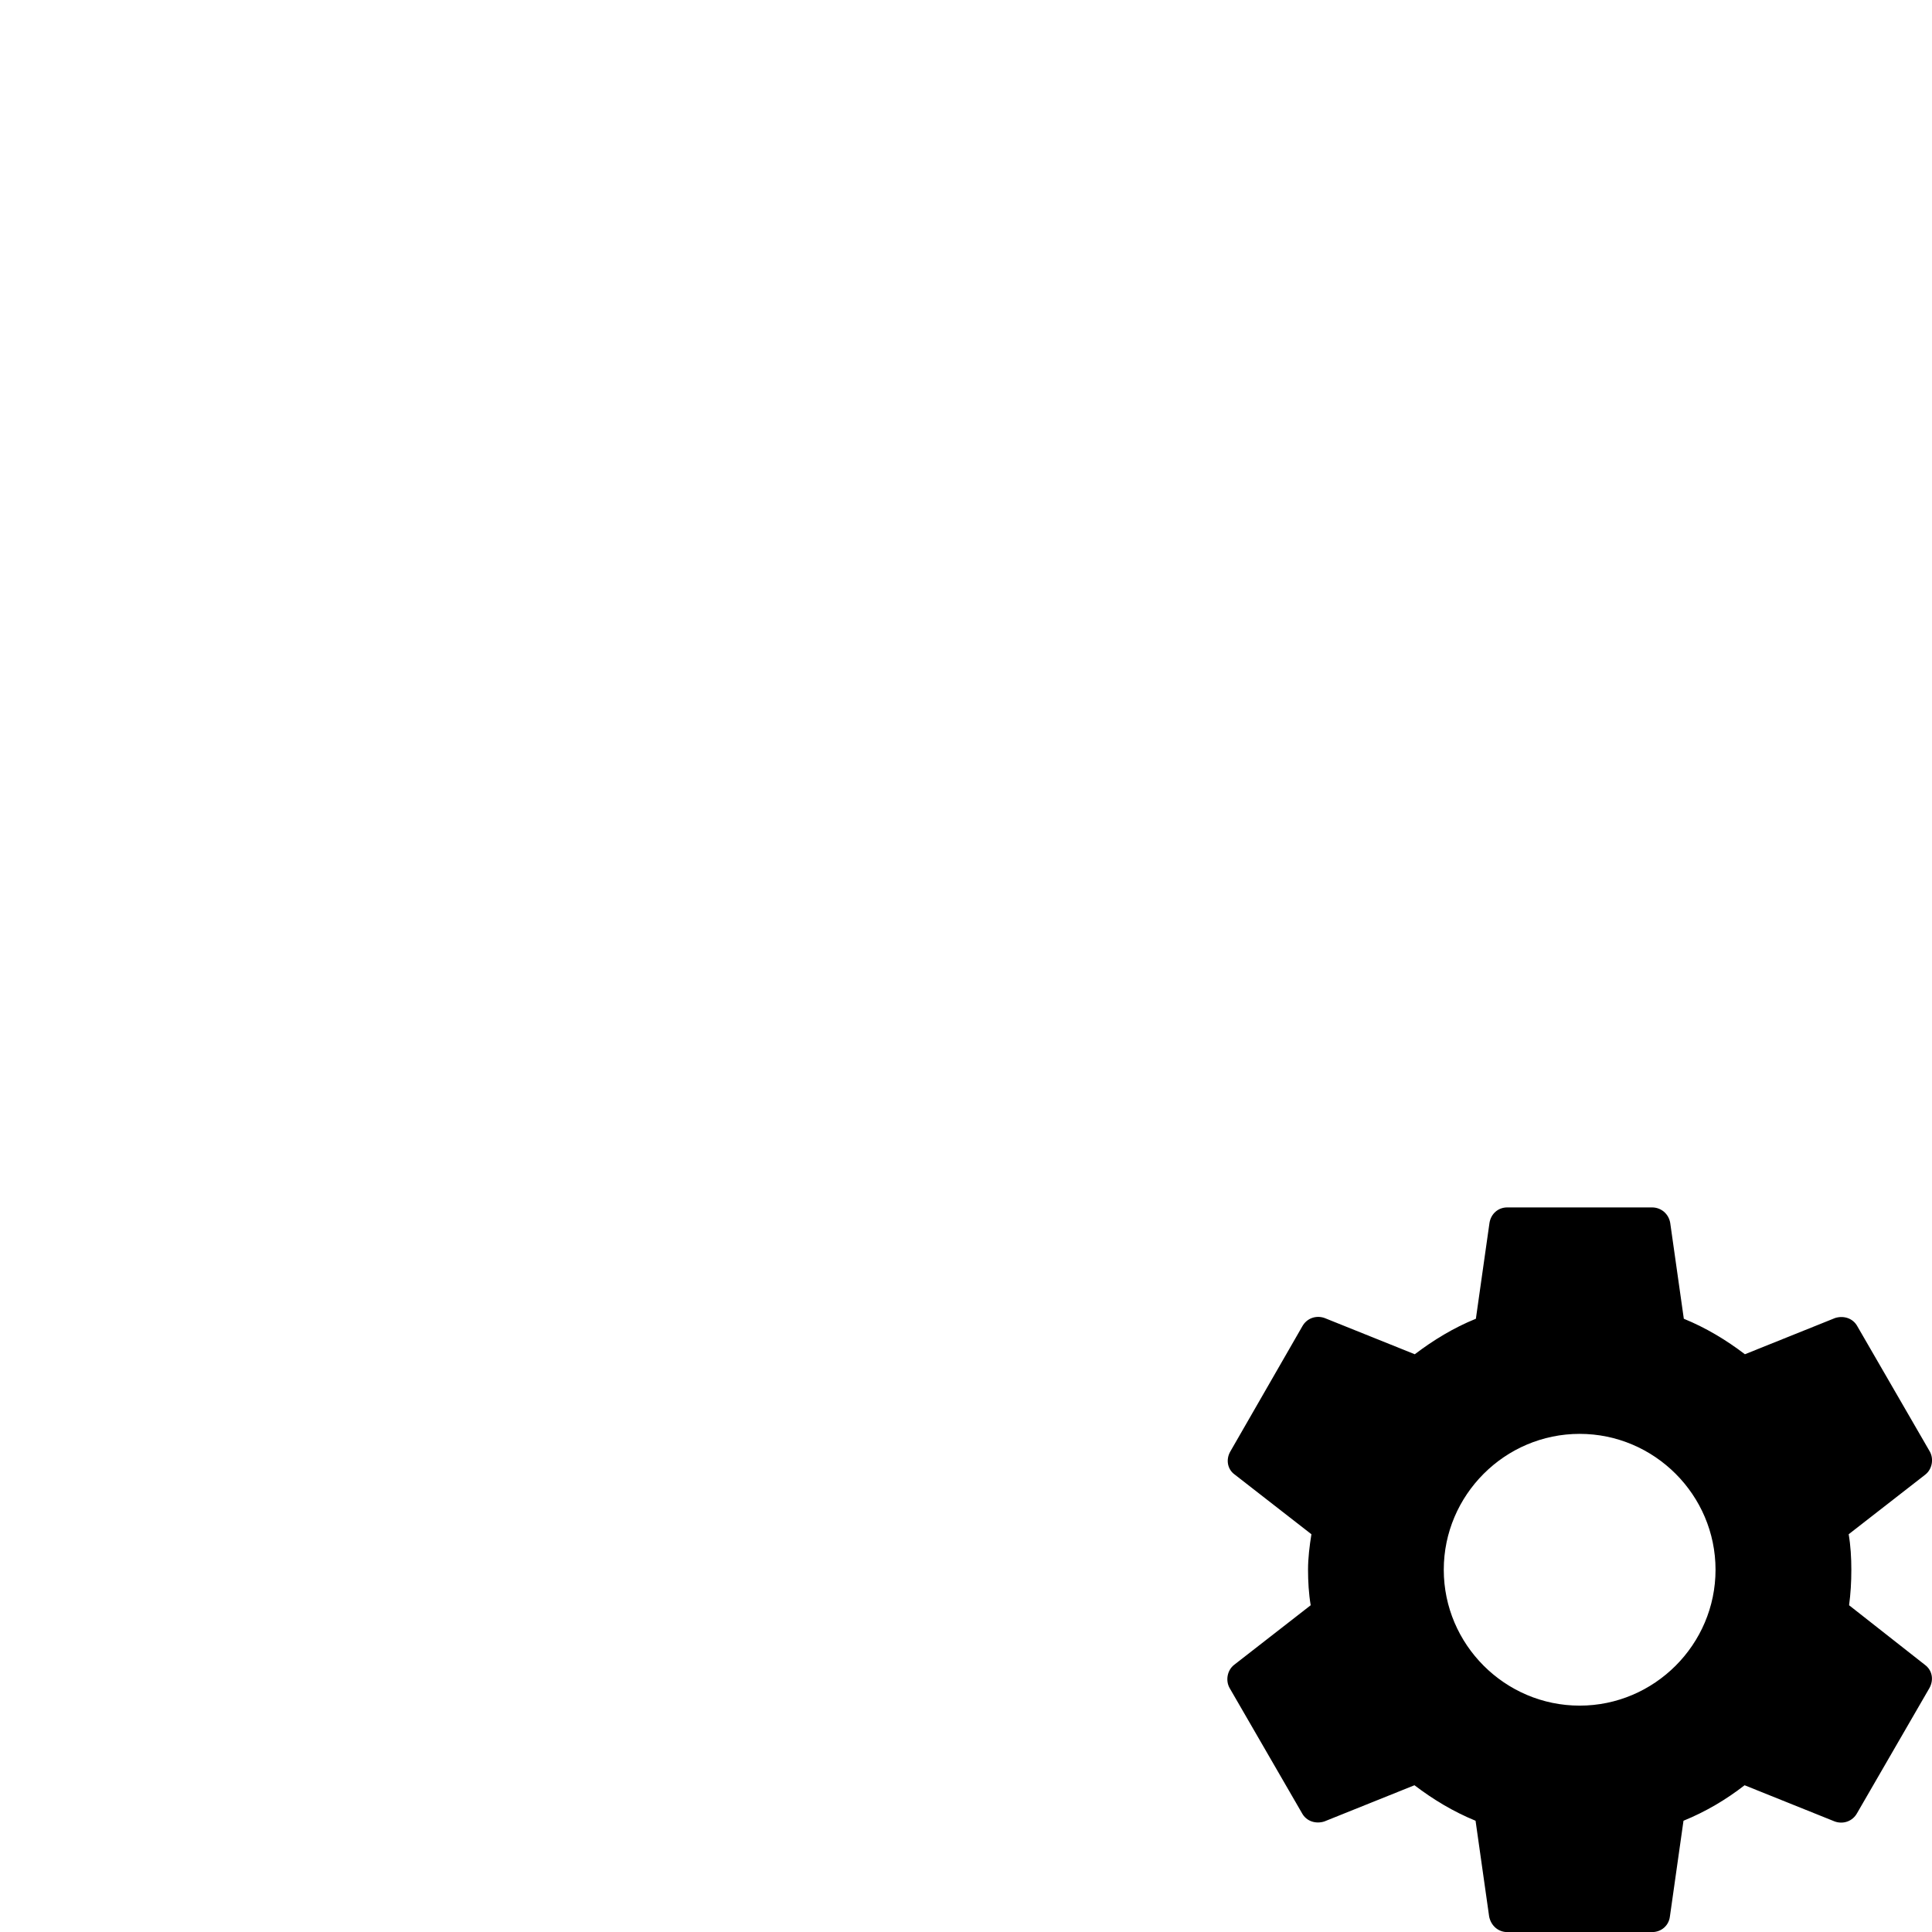 <svg id="svg8" enable-background="new 0 0 24 24" height="24" version="1.1" viewBox="0 0 24 24" width="24" xmlns="http://www.w3.org/2000/svg"><path id="path4" d="m22.97 19.941c.019-.141.028-.286.028-.441 0-.15-.009-.3-.033-.441l.952-.741c.084-.066.108-.192.056-.286l-.9-1.556c-.056-.103-.173-.136-.277-.103l-1.12.45c-.234-.178-.483-.328-.759-.441l-.169-1.191c-.019-.112-.113-.192-.225-.192h-1.8c-.113 0-.202.08-.22.192l-.169 1.191c-.277.112-.53.267-.759.441l-1.12-.45c-.103-.037-.22 0-.277.103l-.895 1.556c-.056.098-.037.22.056.286l.952.741c-.023.141-.042.295-.042.441 0 .145.009.3.033.441l-.952.741c-.084.066-.108.192-.056.286l.9 1.556c.056.103.173.136.277.103l1.12-.45c.234.178.483.328.759.441l.169 1.191c.023.113.113.192.225.192h1.8c.113 0 .206-.08.22-.192l.169-1.191c.277-.113.53-.263.759-.441l1.12.45c.103.037.22 0 .277-.103l.9-1.556c.056-.103.033-.22-.056-.286zm-3.347 1.247c-.928 0-1.688-.759-1.688-1.688 0-.928.759-1.688 1.688-1.688.928 0 1.688.759 1.688 1.688 0 .928-.759 1.688-1.688 1.688z" stroke-width="1"/></svg>